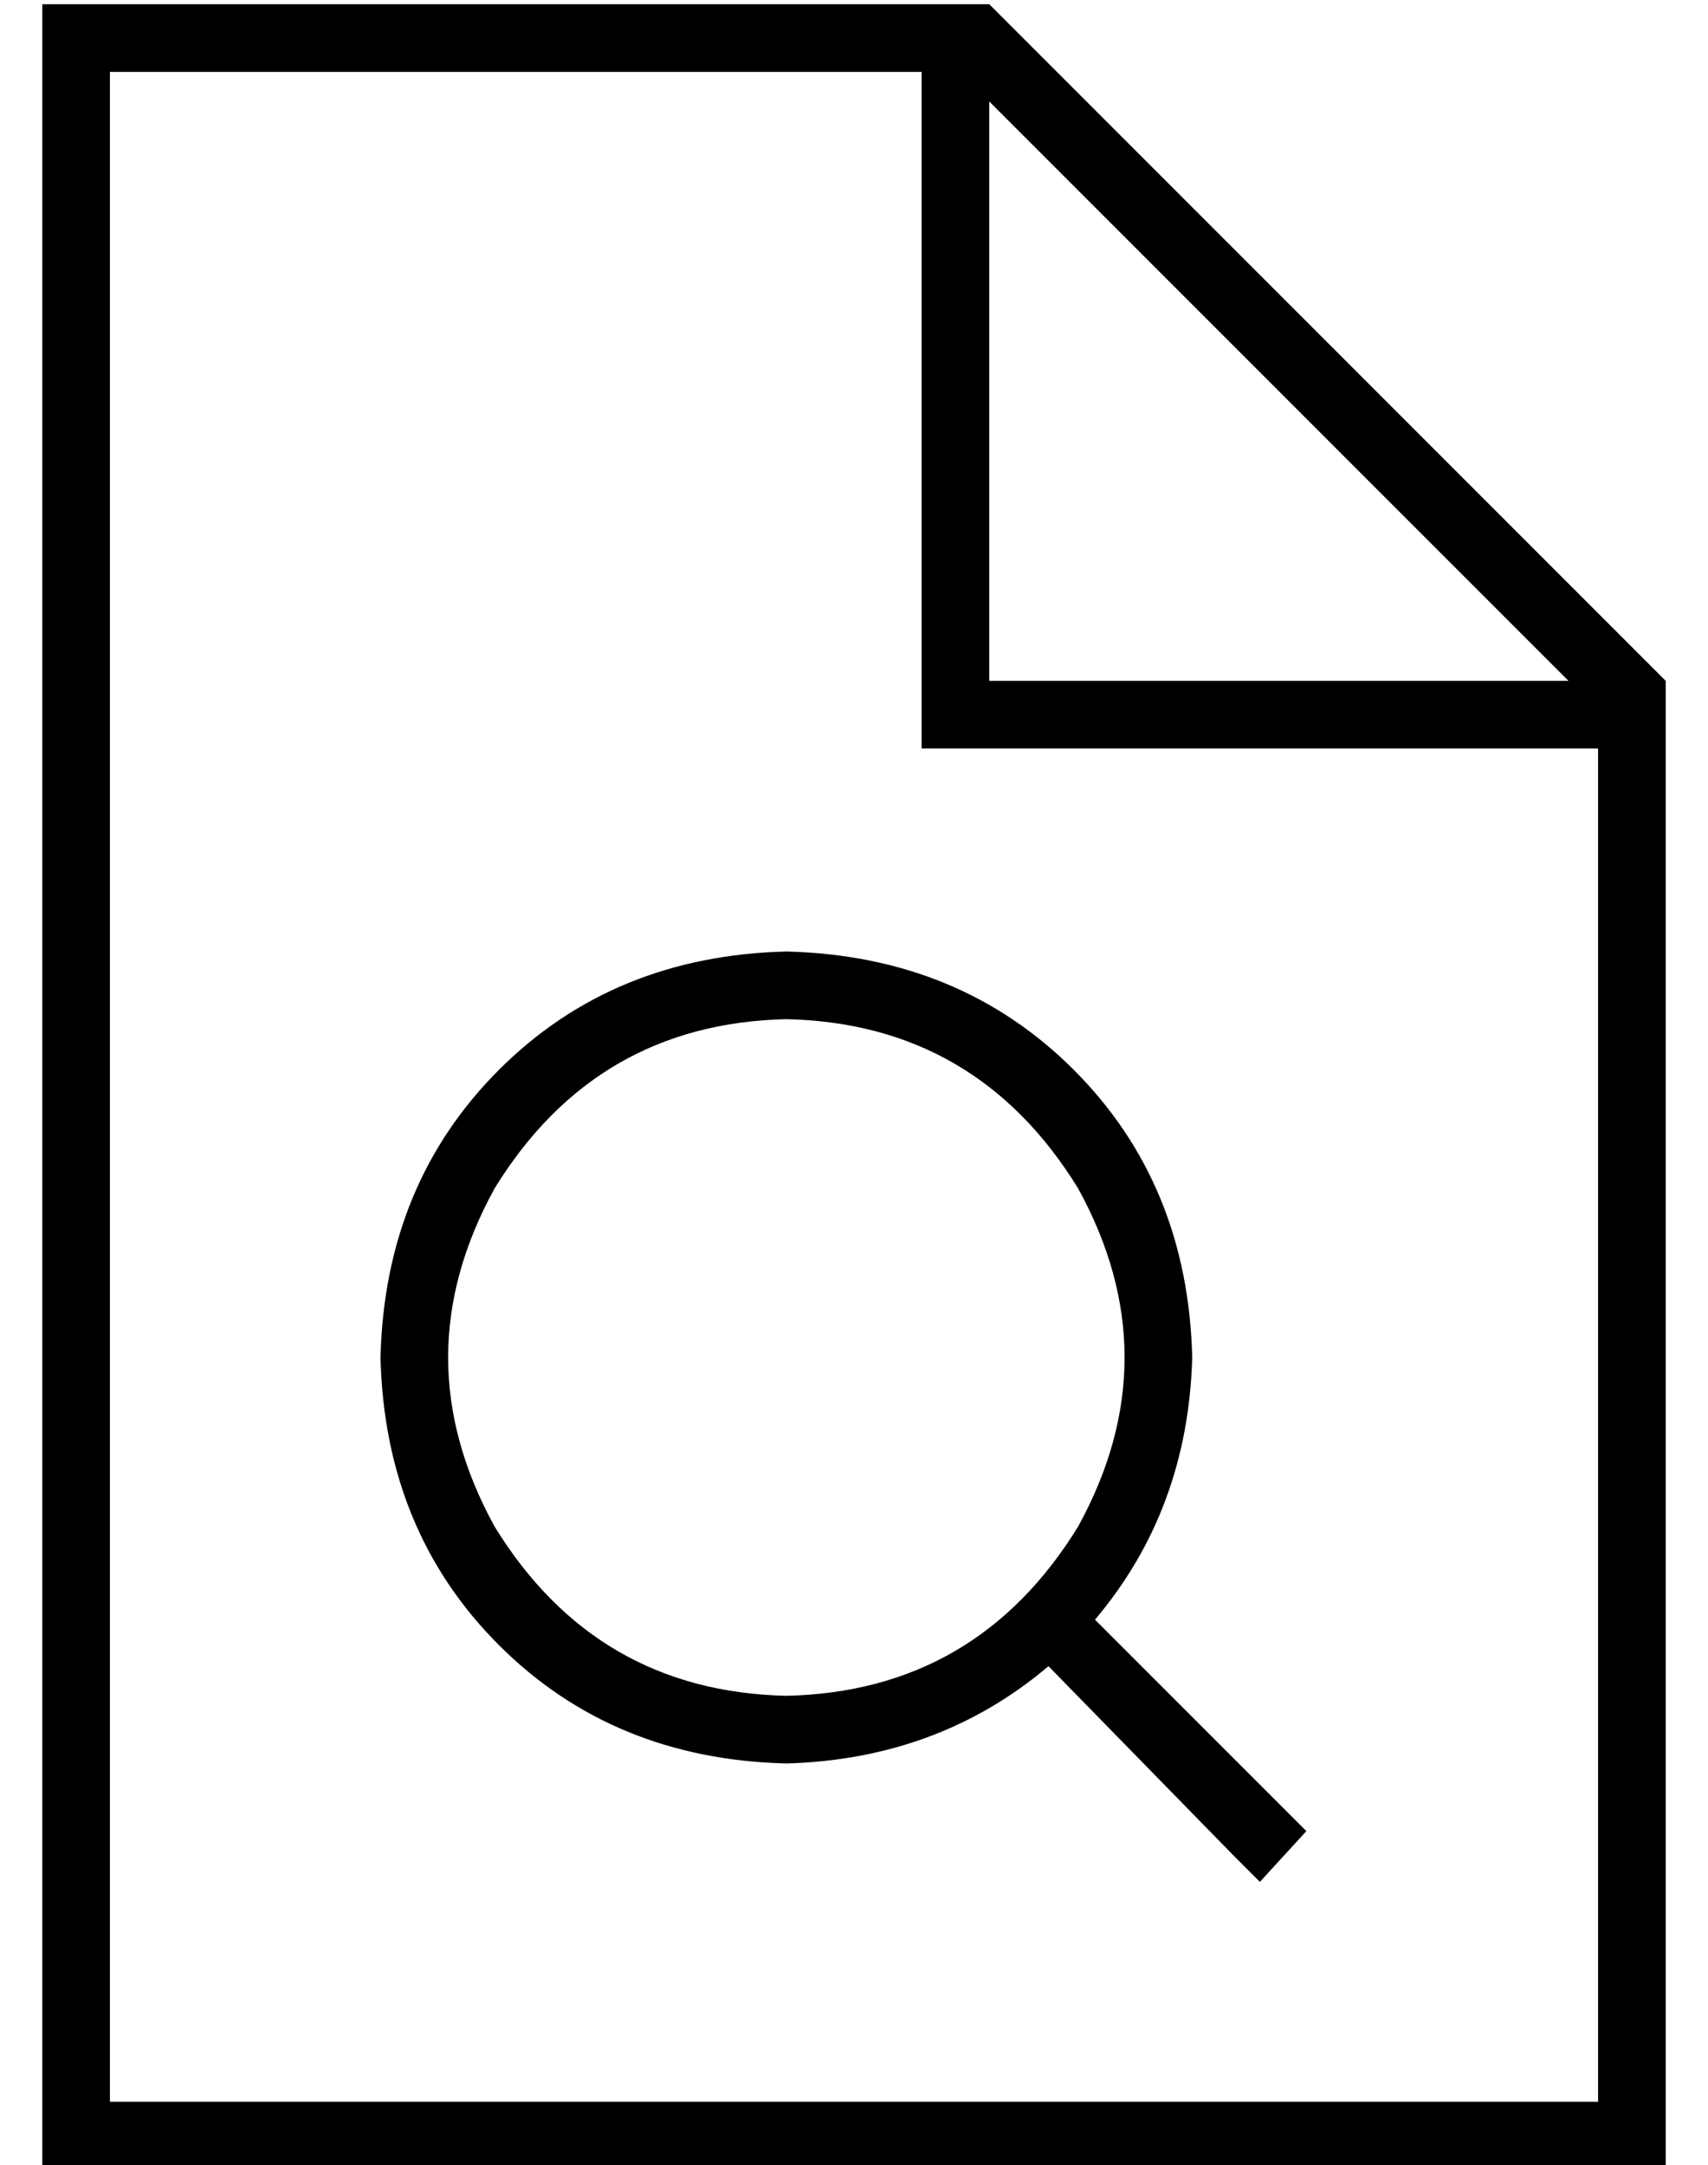 <?xml version="1.0" standalone="no"?>
<!DOCTYPE svg PUBLIC "-//W3C//DTD SVG 1.1//EN" "http://www.w3.org/Graphics/SVG/1.1/DTD/svg11.dtd" >
<svg xmlns="http://www.w3.org/2000/svg" xmlns:xlink="http://www.w3.org/1999/xlink" version="1.1" viewBox="-10 -40 404 512">
   <path fill="currentColor"
d="M16 457v-480v480v-480h192v0v152v0v8v0h8h152v320v0h-352v0zM224 -16l137 137l-137 -137l137 137h-137v0v-137v0zM224 -39h-208h208h-224v16v0v480v0v16v0h16h368v-16v0v-336v0l-160 -160v0zM176 201q45 1 69 40q22 40 0 80q-24 39 -69 40q-45 -1 -69 -40q-22 -40 0 -80
q24 -39 69 -40v0zM176 377q36 -1 62 -23l44 45v0l6 6v0l11 -12v0l-5 -5v0l-45 -45v0q22 -26 23 -62q-1 -41 -28 -68t-68 -28q-41 1 -68 28t-28 68q1 41 28 68t68 28v0z" />
</svg>
